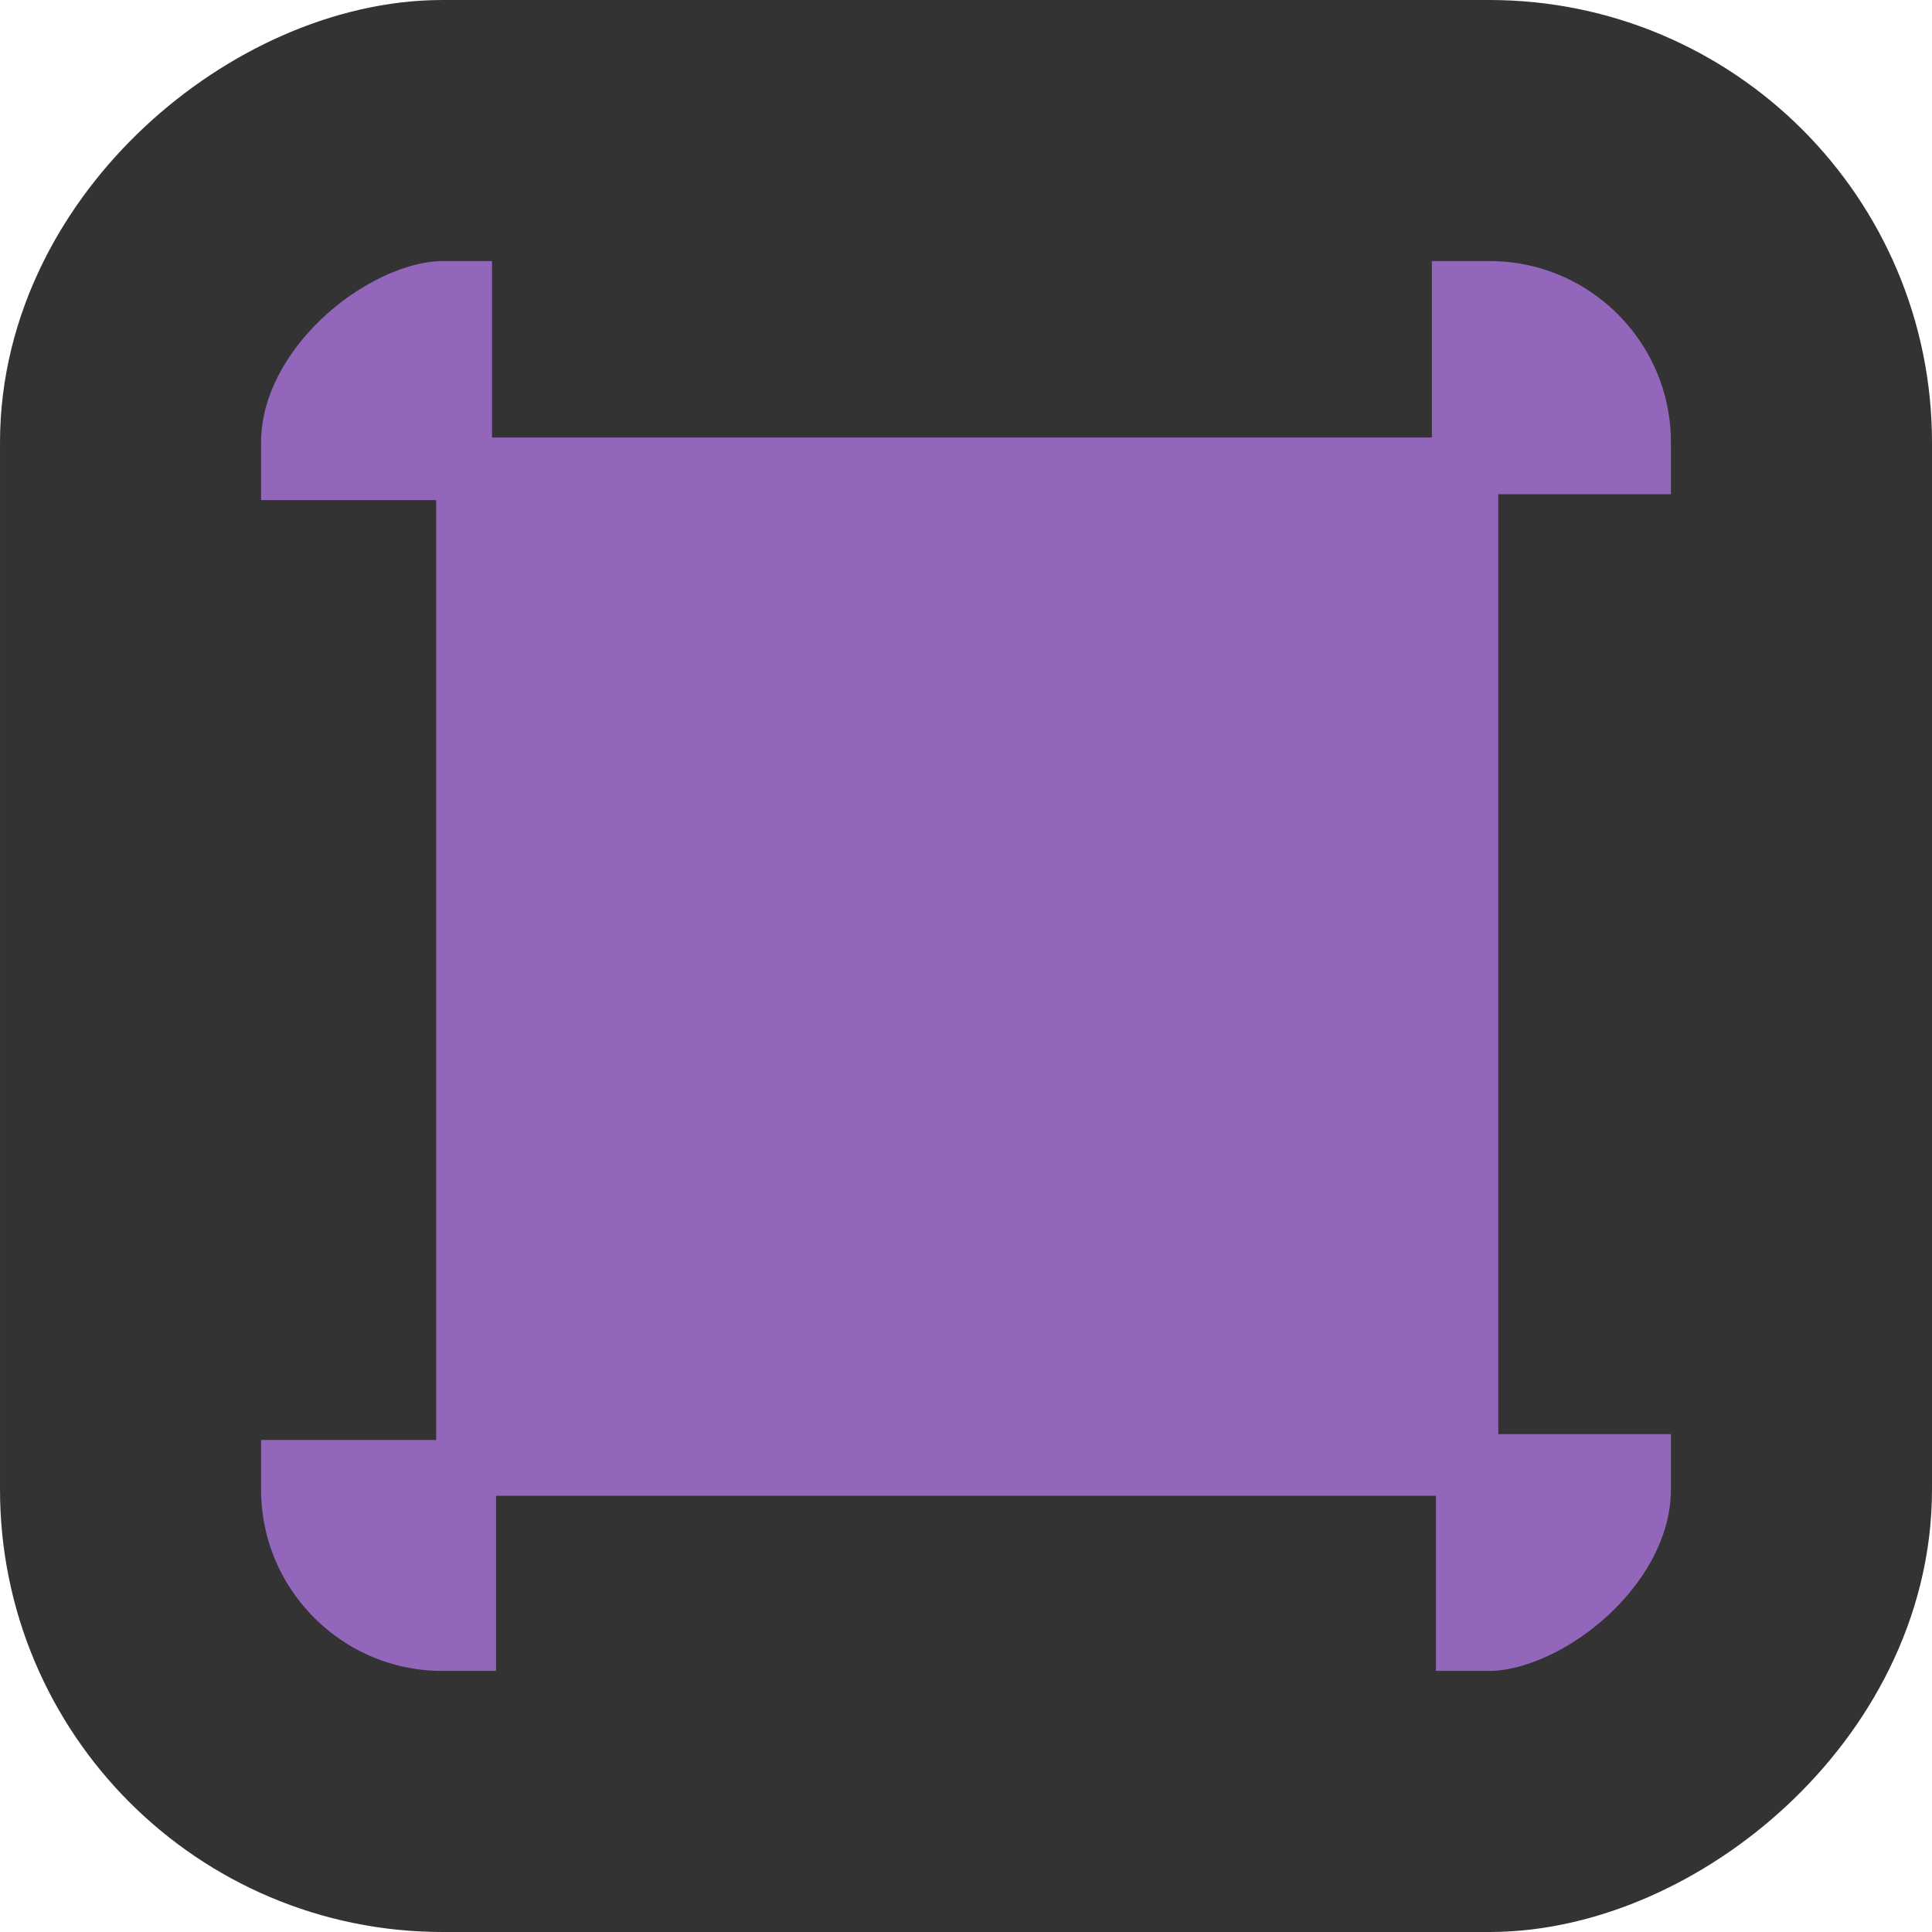 <svg width="48" height="48" viewBox="0 0 74 74" xmlns="http://www.w3.org/2000/svg"><defs><style>.cls-1{fill:#7741aa;opacity:0.8;}.cls-2{fill:none;stroke:#333;stroke-miterlimit:10;stroke-width:10px;}.cls-3{fill:gray;}.cls-4{fill:#333;}</style></defs><rect class="cls-1" x="32" y="32" width="64" height="64" rx="11.95" ry="11.95" transform="translate(101 -27) rotate(90)"/><rect class="cls-2" x="32" y="32" width="64" height="64" rx="11.95" ry="11.95" transform="translate(101 -27) rotate(90)"/><rect class="cls-3" x="59" y="30" width="5" height="13"/><rect class="cls-3" x="62" y="33" width="5" height="13" transform="translate(-2 77) rotate(-90)"/><rect class="cls-3" x="62" y="82" width="5" height="13" transform="translate(-51 126) rotate(-90)"/><rect class="cls-4" x="9.707" y="19.155" width="7" height="36"/><rect class="cls-4" x="57" y="18" width="7" height="36" transform="matrix(1, 0, 0, 1, 0.388, 0.93)"/><rect class="cls-4" x="60.5" y="69.5" width="7" height="36" transform="matrix(0, -1, 1, 0, -50.5, 124.793)"/><rect class="cls-4" x="63.179" y="22.5" width="7.31" height="36" transform="matrix(0, -1, 1, 0, -3.655, 79.937)"/></svg>